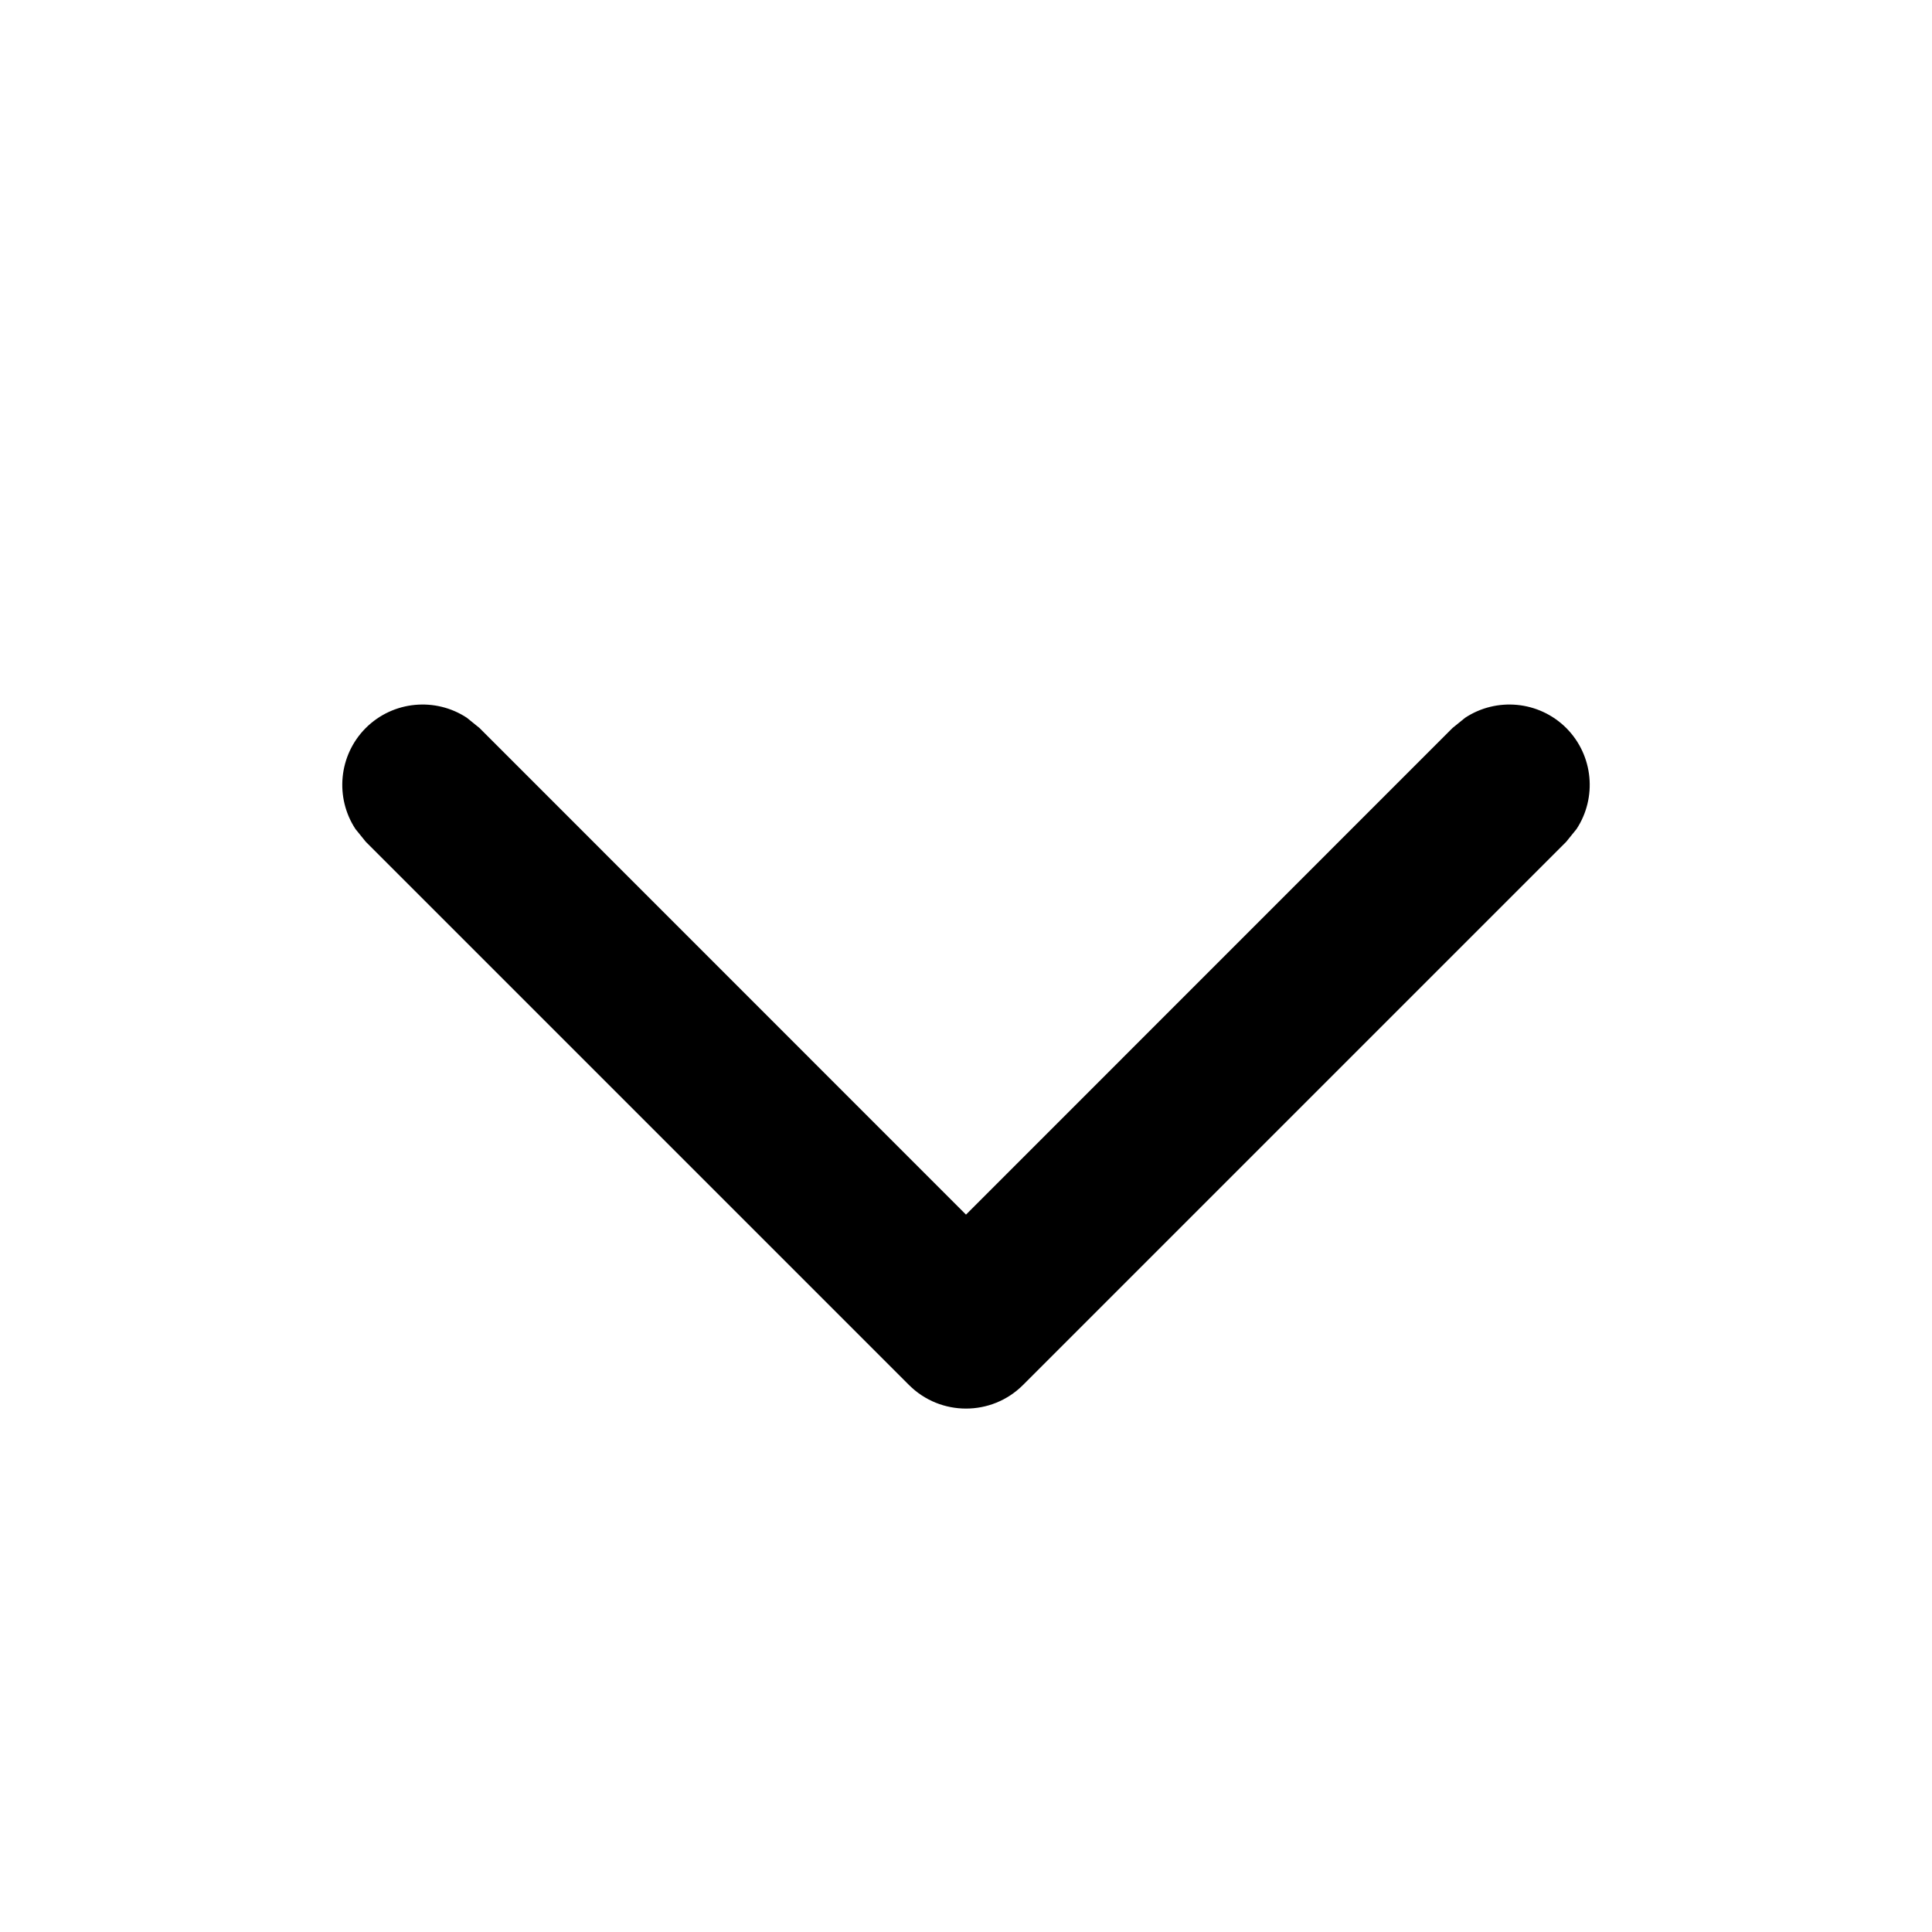<svg xmlns:xlink="http://www.w3.org/1999/xlink"  width="16" height="16" viewBox="0 0 16 16" fill="currentColor" xmlns="http://www.w3.org/2000/svg" class="icon-sm text-token-text-tertiary"><path d="M12.134 5.944C12.392 5.774 12.743 5.802 12.971 6.029C13.198 6.257 13.226 6.608 13.056 6.866L12.971 6.971L8.471 11.471C8.211 11.73 7.789 11.73 7.529 11.471L3.029 6.971L2.944 6.866C2.774 6.608 2.802 6.257 3.029 6.029C3.257 5.802 3.608 5.774 3.866 5.944L3.971 6.029L8 10.059L12.029 6.029L12.134 5.944Z"></path></svg>